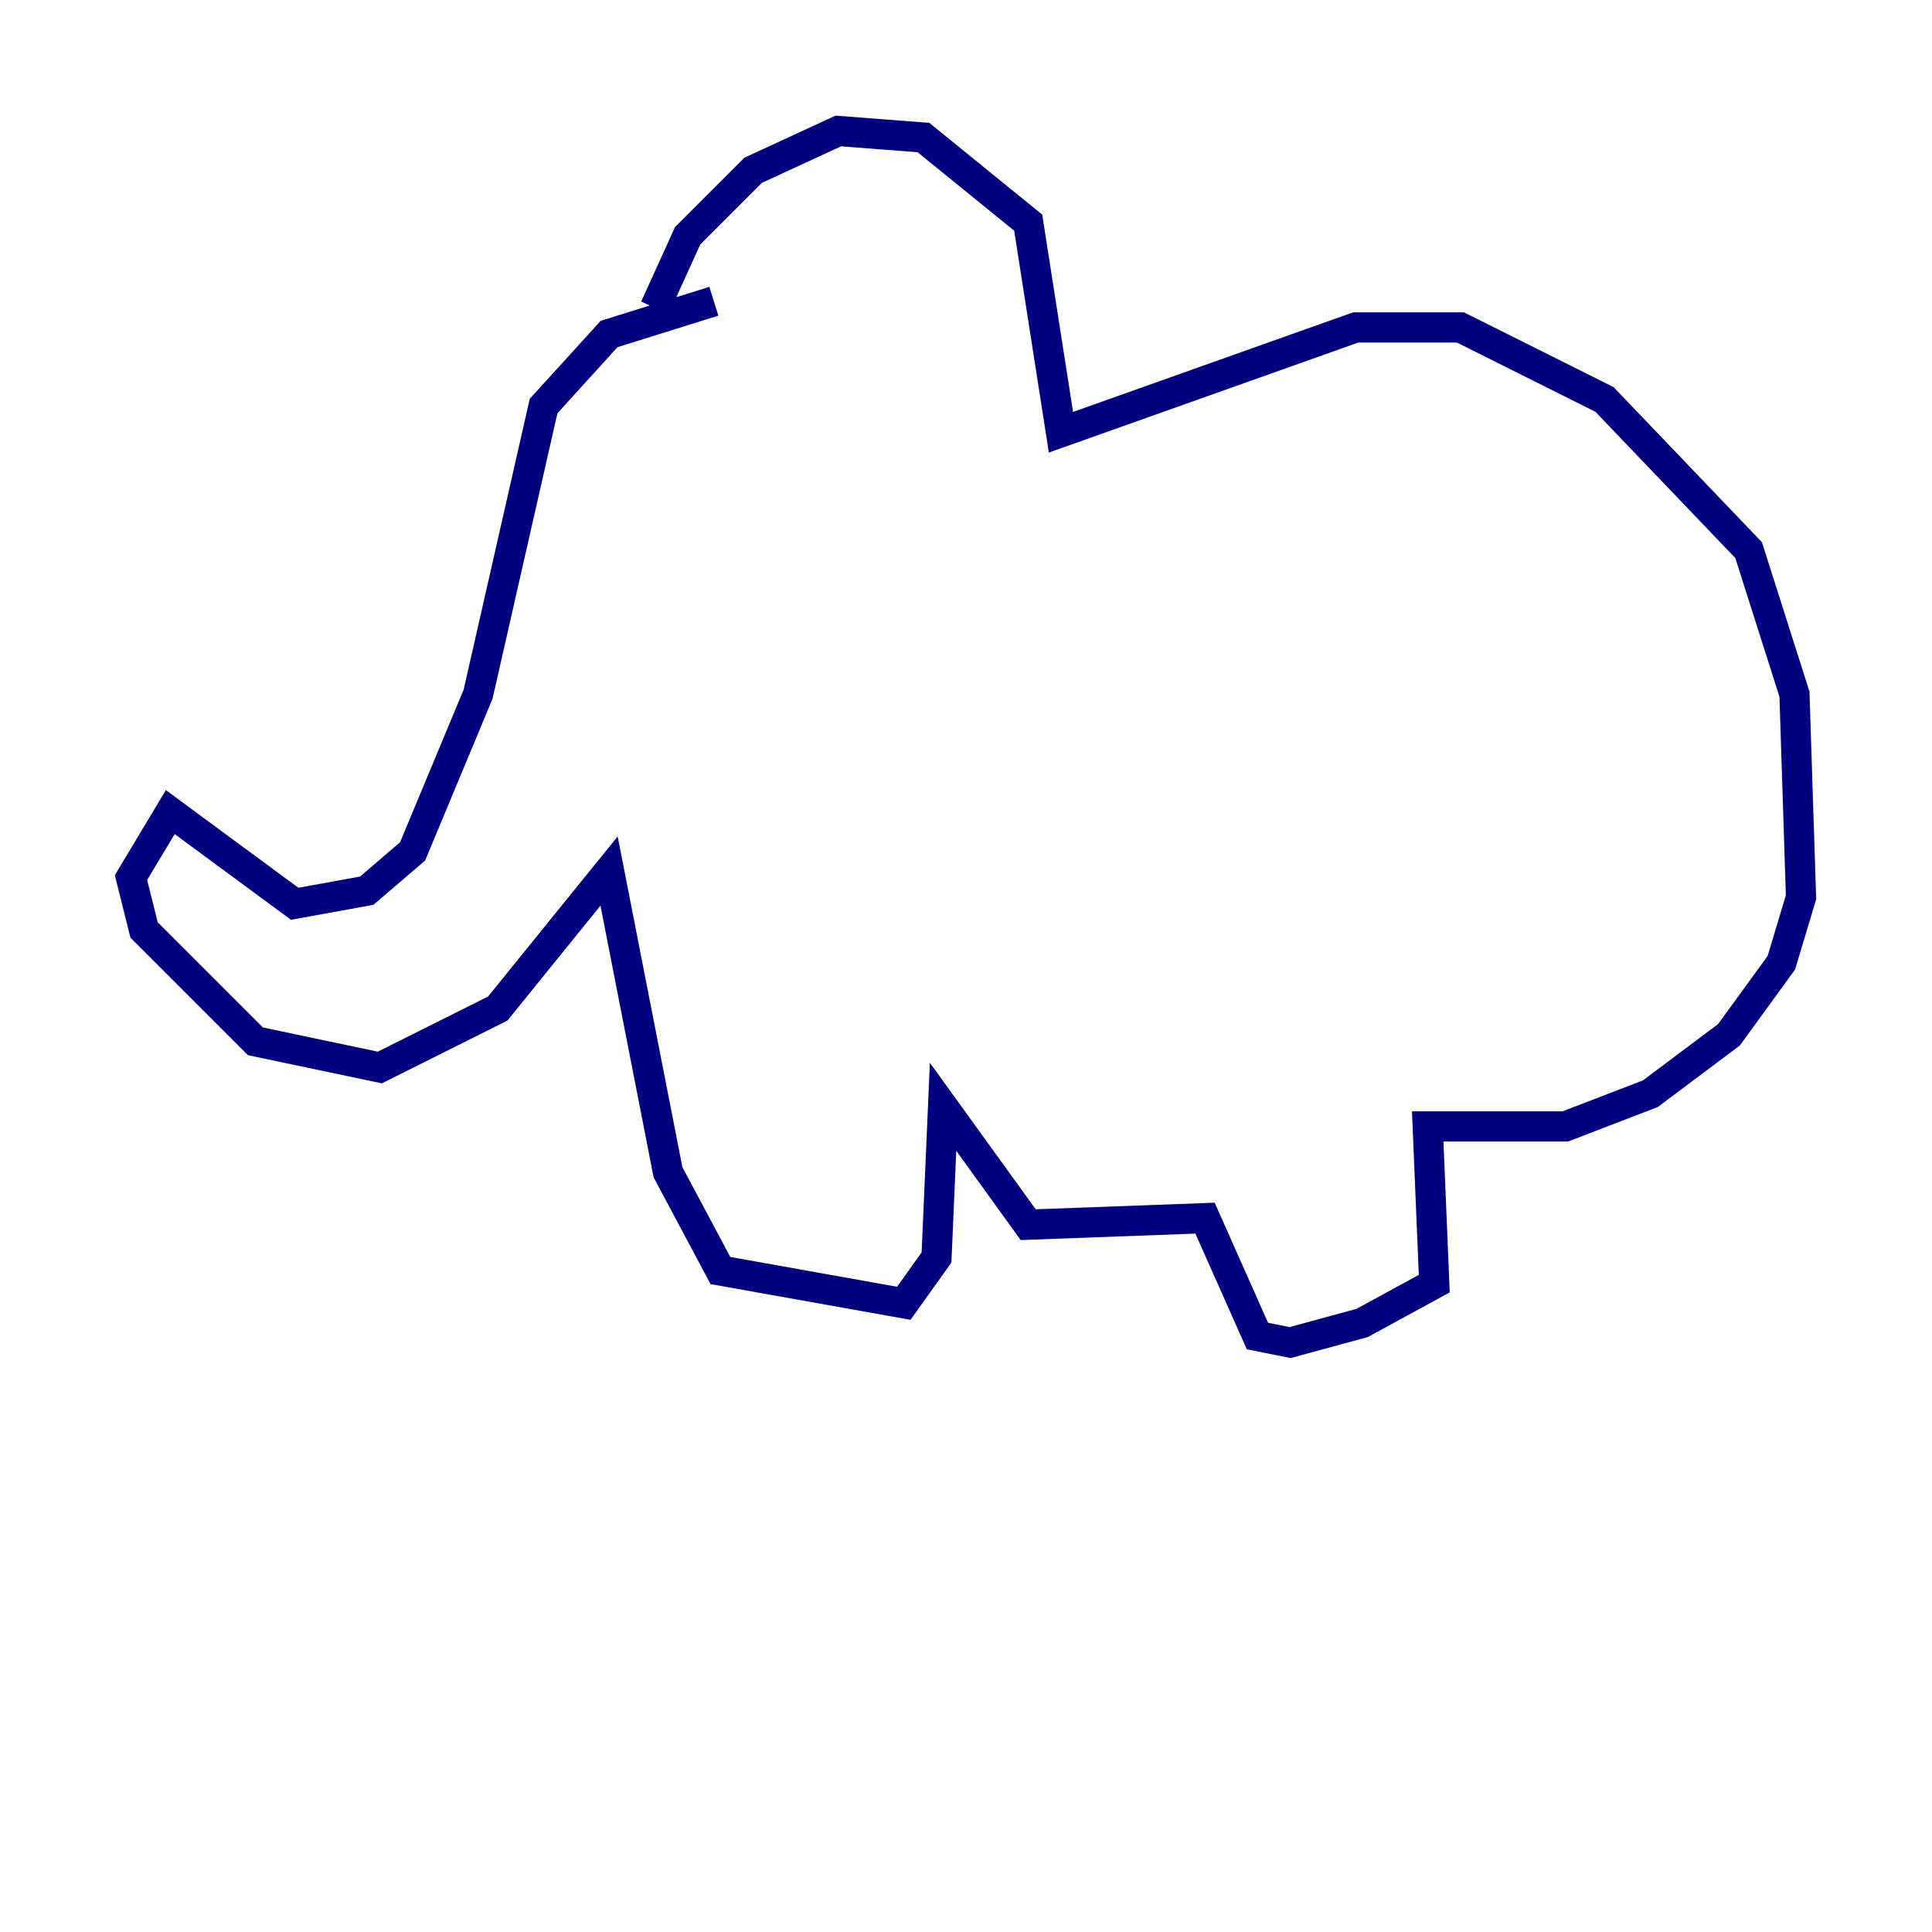 <?xml version="1.0" encoding="utf-8" ?>
<svg baseProfile="tiny" height="128" version="1.2" viewBox="0,0,128,128" width="128" xmlns="http://www.w3.org/2000/svg" xmlns:ev="http://www.w3.org/2001/xml-events" xmlns:xlink="http://www.w3.org/1999/xlink"><defs /><polyline fill="none" points="47.295,19.959 40.352,22.129 36.014,26.902 31.675,45.993 27.336,56.407 24.298,59.01 19.525,59.878 11.281,53.803 8.678,58.142 9.546,61.614 16.922,68.99 25.166,70.725 32.976,66.82 40.352,57.709 44.258,77.668 47.729,84.176 59.878,86.346 62.047,83.308 62.481,73.329 68.122,81.139 79.837,80.705 83.308,88.515 85.478,88.949 90.251,87.647 95.024,85.044 94.59,74.63 103.702,74.63 109.342,72.461 114.549,68.556 118.02,63.783 119.322,59.444 118.888,45.993 115.851,36.447 106.305,26.468 96.759,21.695 89.817,21.695 70.291,28.637 68.122,14.752 61.18,9.112 55.539,8.678 49.898,11.281 45.559,15.62 43.39,20.393" stroke="#00007f" stroke-width="2" /></svg>